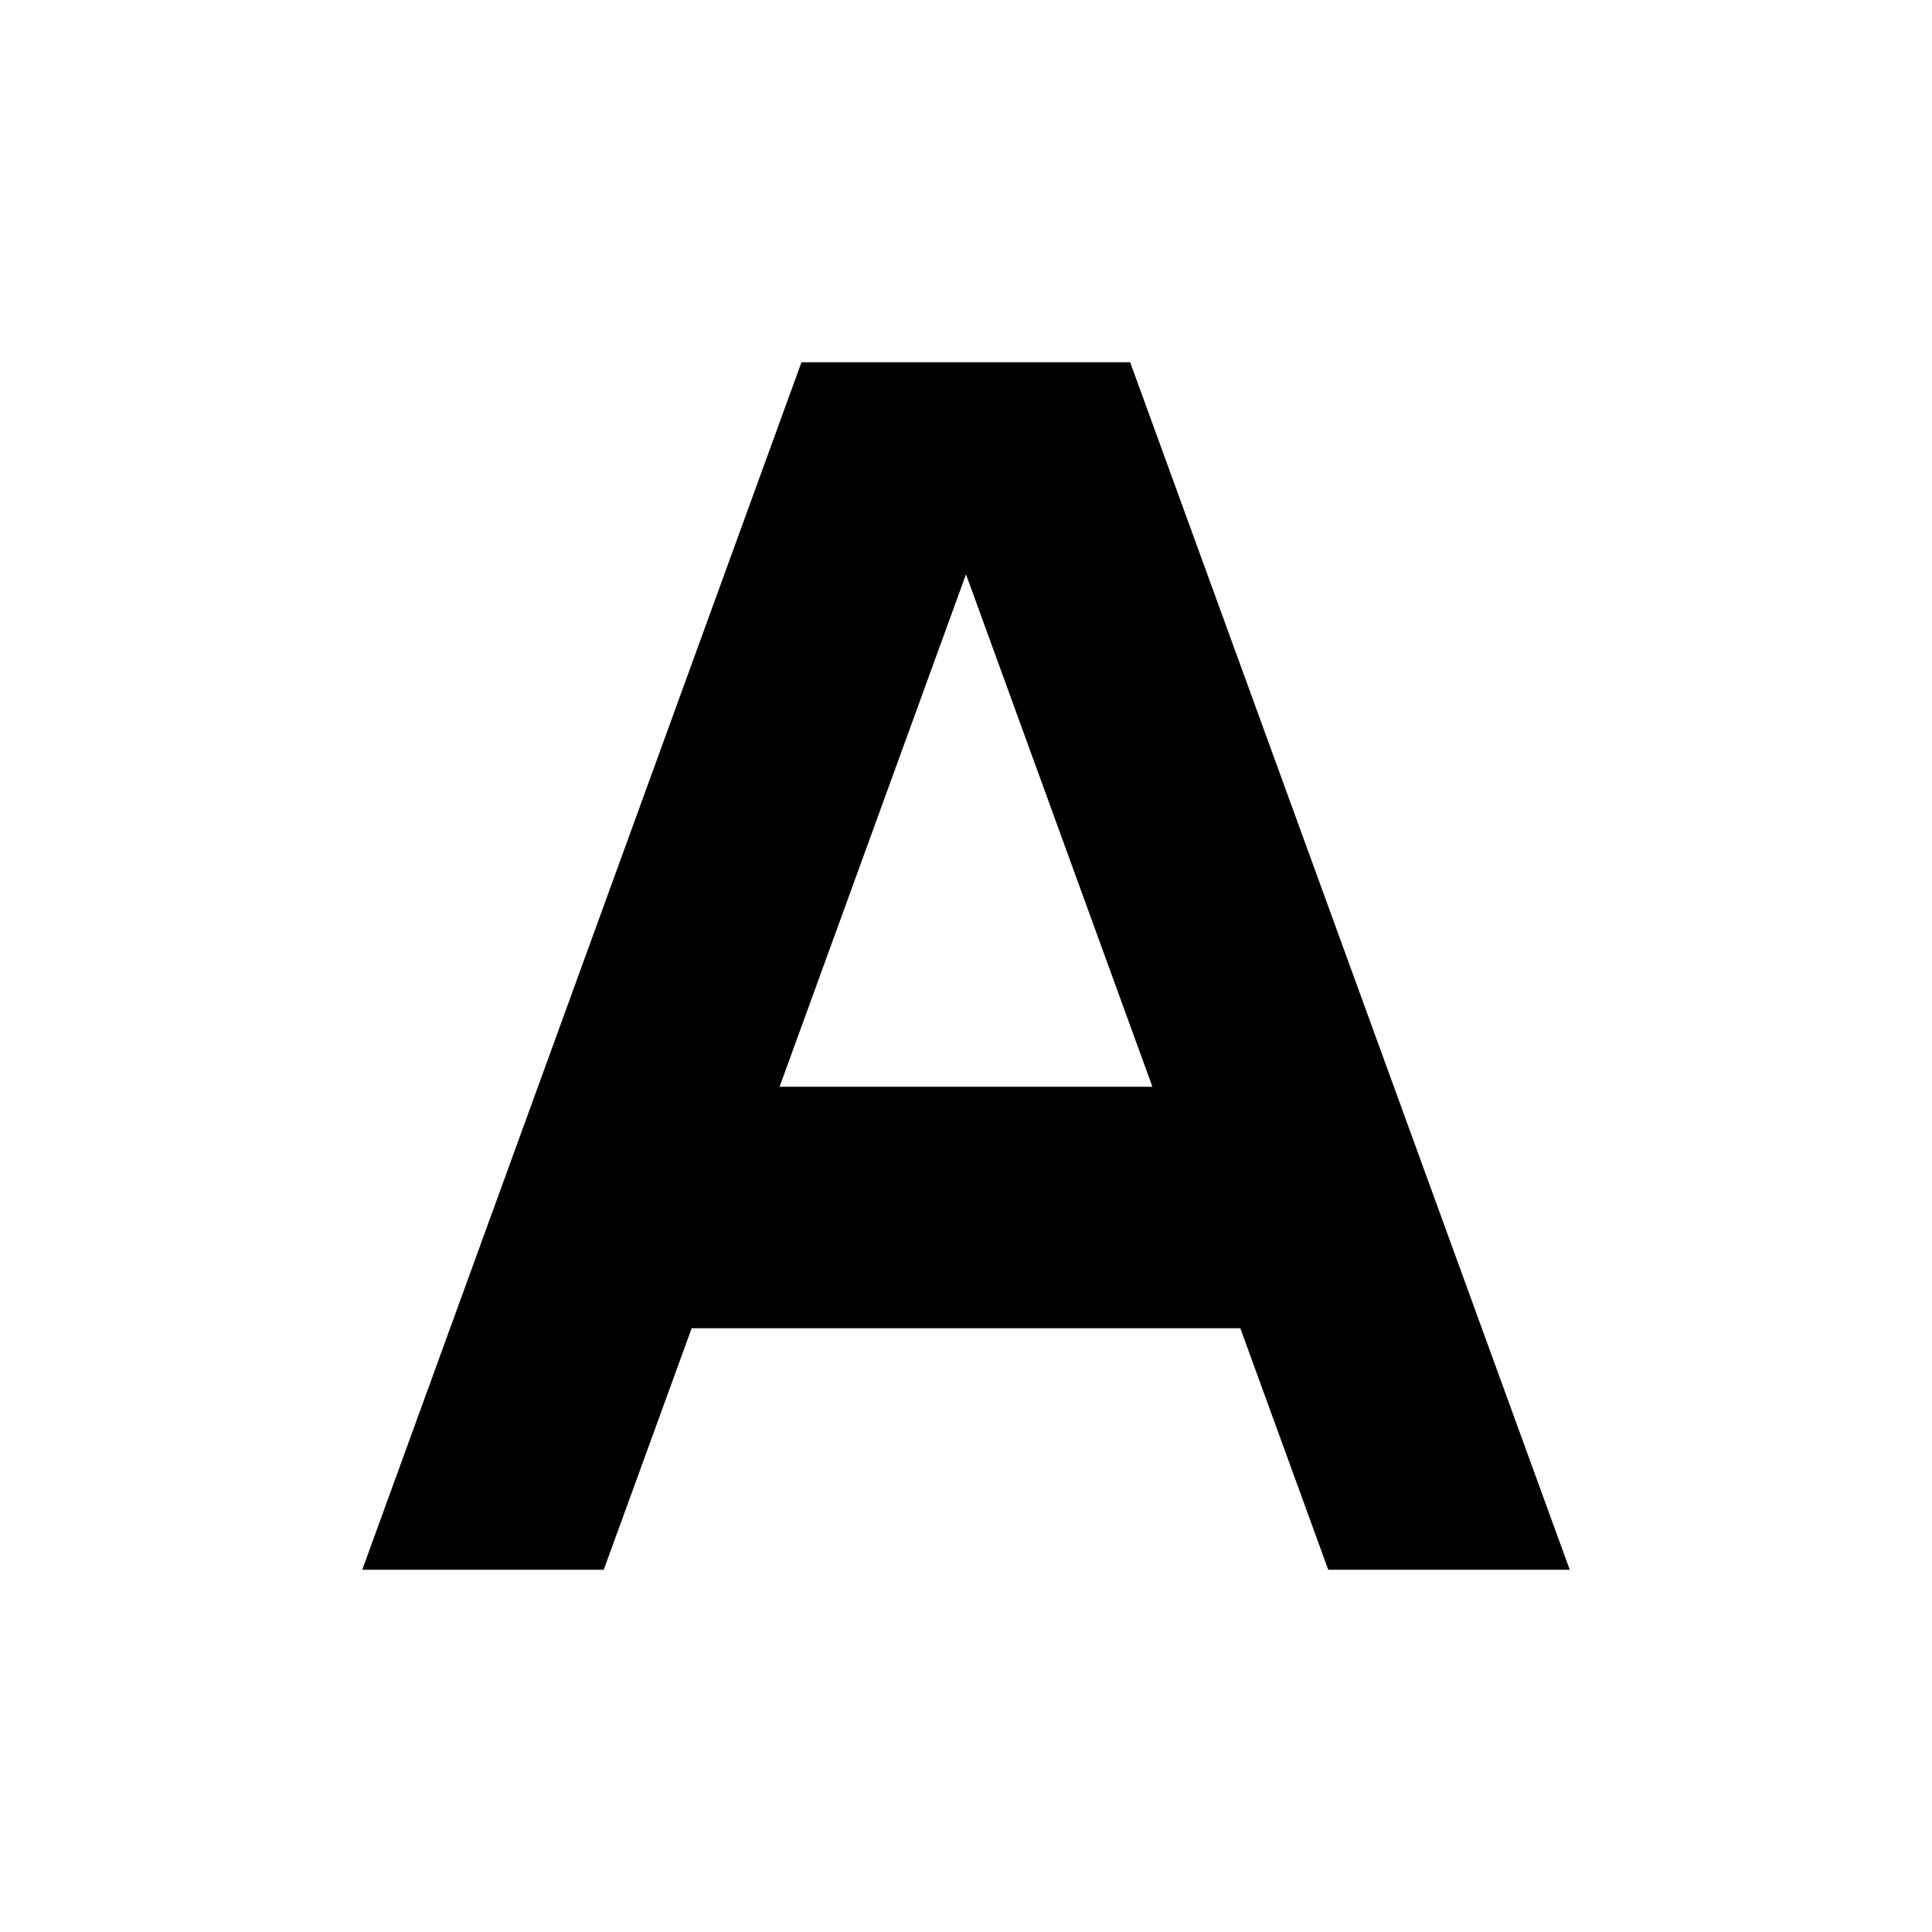 <?xml version="1.0" encoding="utf-8"?>
<svg xmlns="http://www.w3.org/2000/svg" width="512" height="512" viewBox="0 0 512 512">
  <path d="M299.5 96h-87.1L96 416h64l23.3-64h145.4l23.3 64h64L299.5 96zm-92.9 192L256 152.2 305.4 288h-98.8z"/>
</svg>
